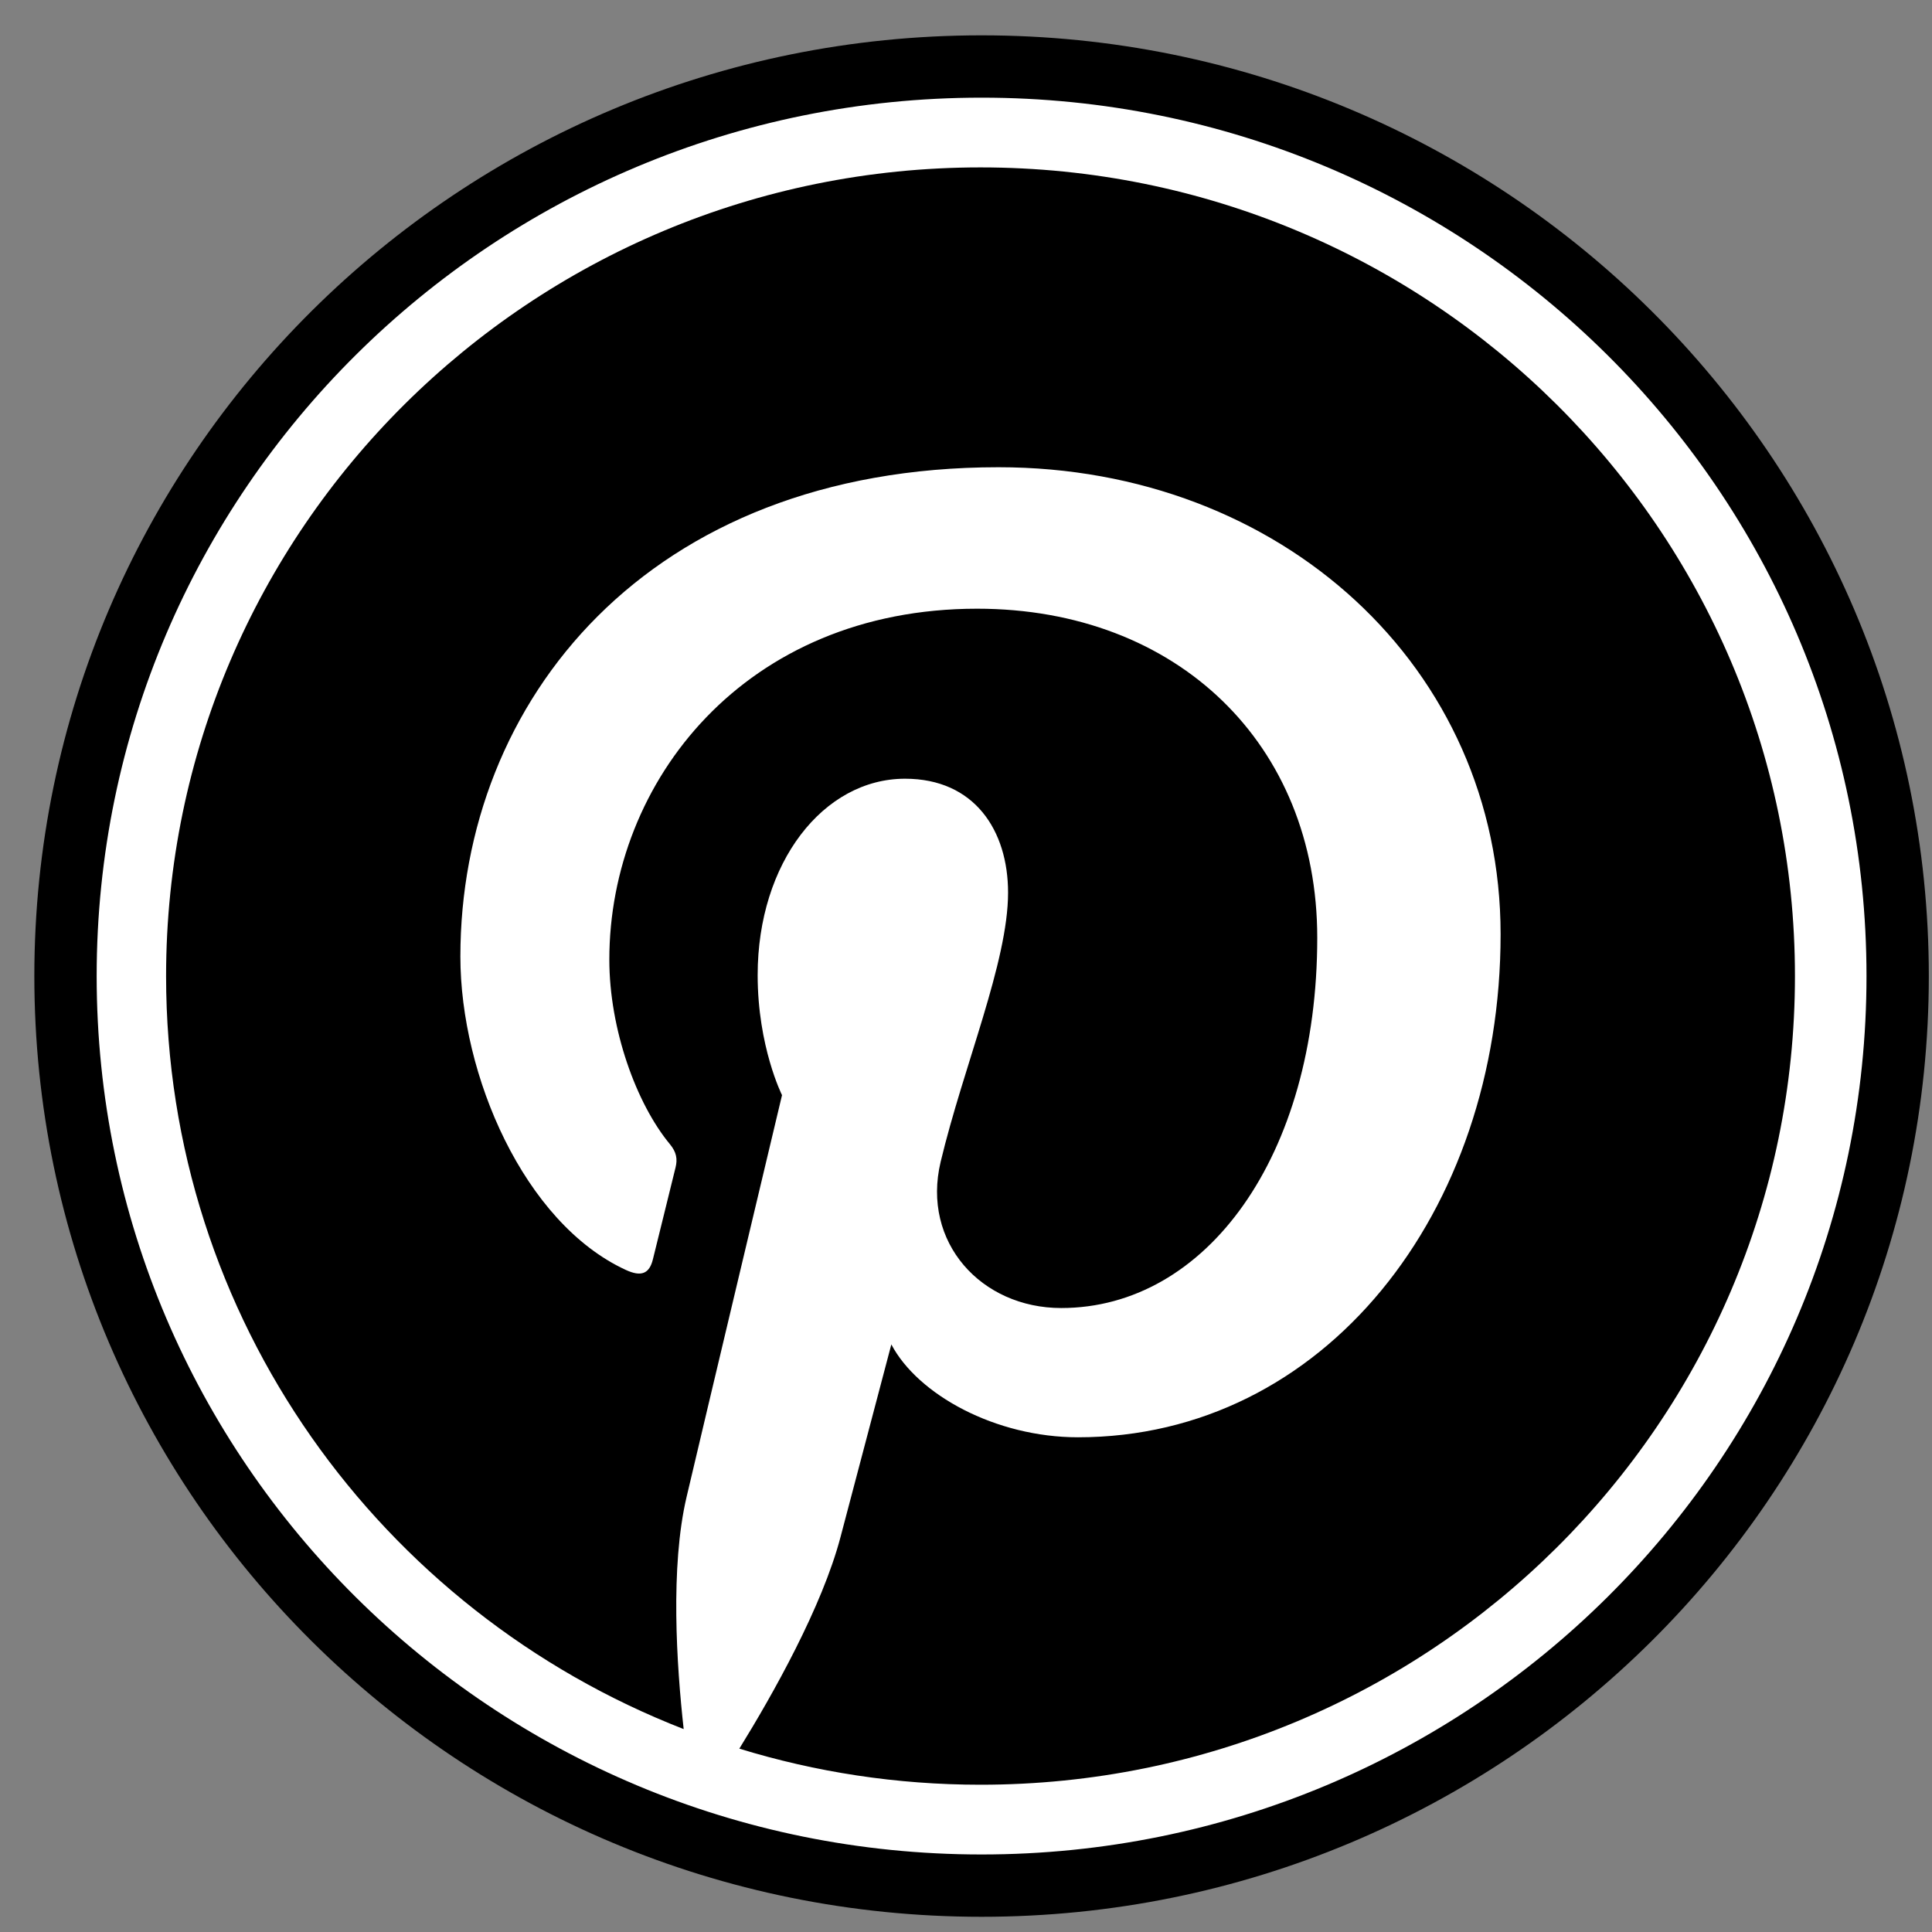 <svg xmlns="http://www.w3.org/2000/svg" height="30px" width="30px" viewBox="-1 -1 31 31">
	<rect x="-1" y="-1" width="31" height="31" fill="#808080" stroke="none"/>
	<g>
		<path d="M29.449,14.662 C29.449,22.722 22.868,29.256 14.75,29.256 C6.632,29.256 0.051,22.722 0.051,14.662 C0.051,6.601 6.632,0.067 14.75,0.067 C22.868,0.067 29.449,6.601 29.449,14.662" fill="#fff" stroke="#currentColor" stroke-width="1"></path>
		<path d="M14.733,1.686 C7.516,1.686 1.665,7.495 1.665,14.662 C1.665,20.159 5.109,24.854 9.97,26.744 C9.856,25.718 9.753,24.143 10.016,23.022 C10.253,22.01 11.548,16.572 11.548,16.572 C11.548,16.572 11.157,15.795 11.157,14.646 C11.157,12.842 12.211,11.495 13.522,11.495 C14.637,11.495 15.175,12.326 15.175,13.323 C15.175,14.436 14.462,16.1 14.093,17.643 C13.785,18.935 14.745,19.988 16.028,19.988 C18.351,19.988 20.136,17.556 20.136,14.046 C20.136,10.939 17.888,8.767 14.678,8.767 C10.959,8.767 8.777,11.536 8.777,14.398 C8.777,15.513 9.21,16.709 9.749,17.359 C9.856,17.488 9.872,17.6 9.84,17.731 C9.741,18.141 9.52,19.023 9.477,19.203 C9.42,19.44 9.288,19.491 9.04,19.376 C7.408,18.622 6.387,16.252 6.387,14.349 C6.387,10.256 9.383,6.497 15.022,6.497 C19.555,6.497 23.078,9.705 23.078,13.991 C23.078,18.463 20.239,22.062 16.297,22.062 C14.973,22.062 13.728,21.379 13.302,20.572 C13.302,20.572 12.647,23.05 12.488,23.657 C12.193,24.784 11.396,26.196 10.863,27.058 C12.086,27.434 13.386,27.637 14.733,27.637 C21.95,27.637 27.801,21.828 27.801,14.662 C27.801,7.495 21.95,1.686 14.733,1.686" fill="#currentColor">
		</path>
	</g>
</svg>

